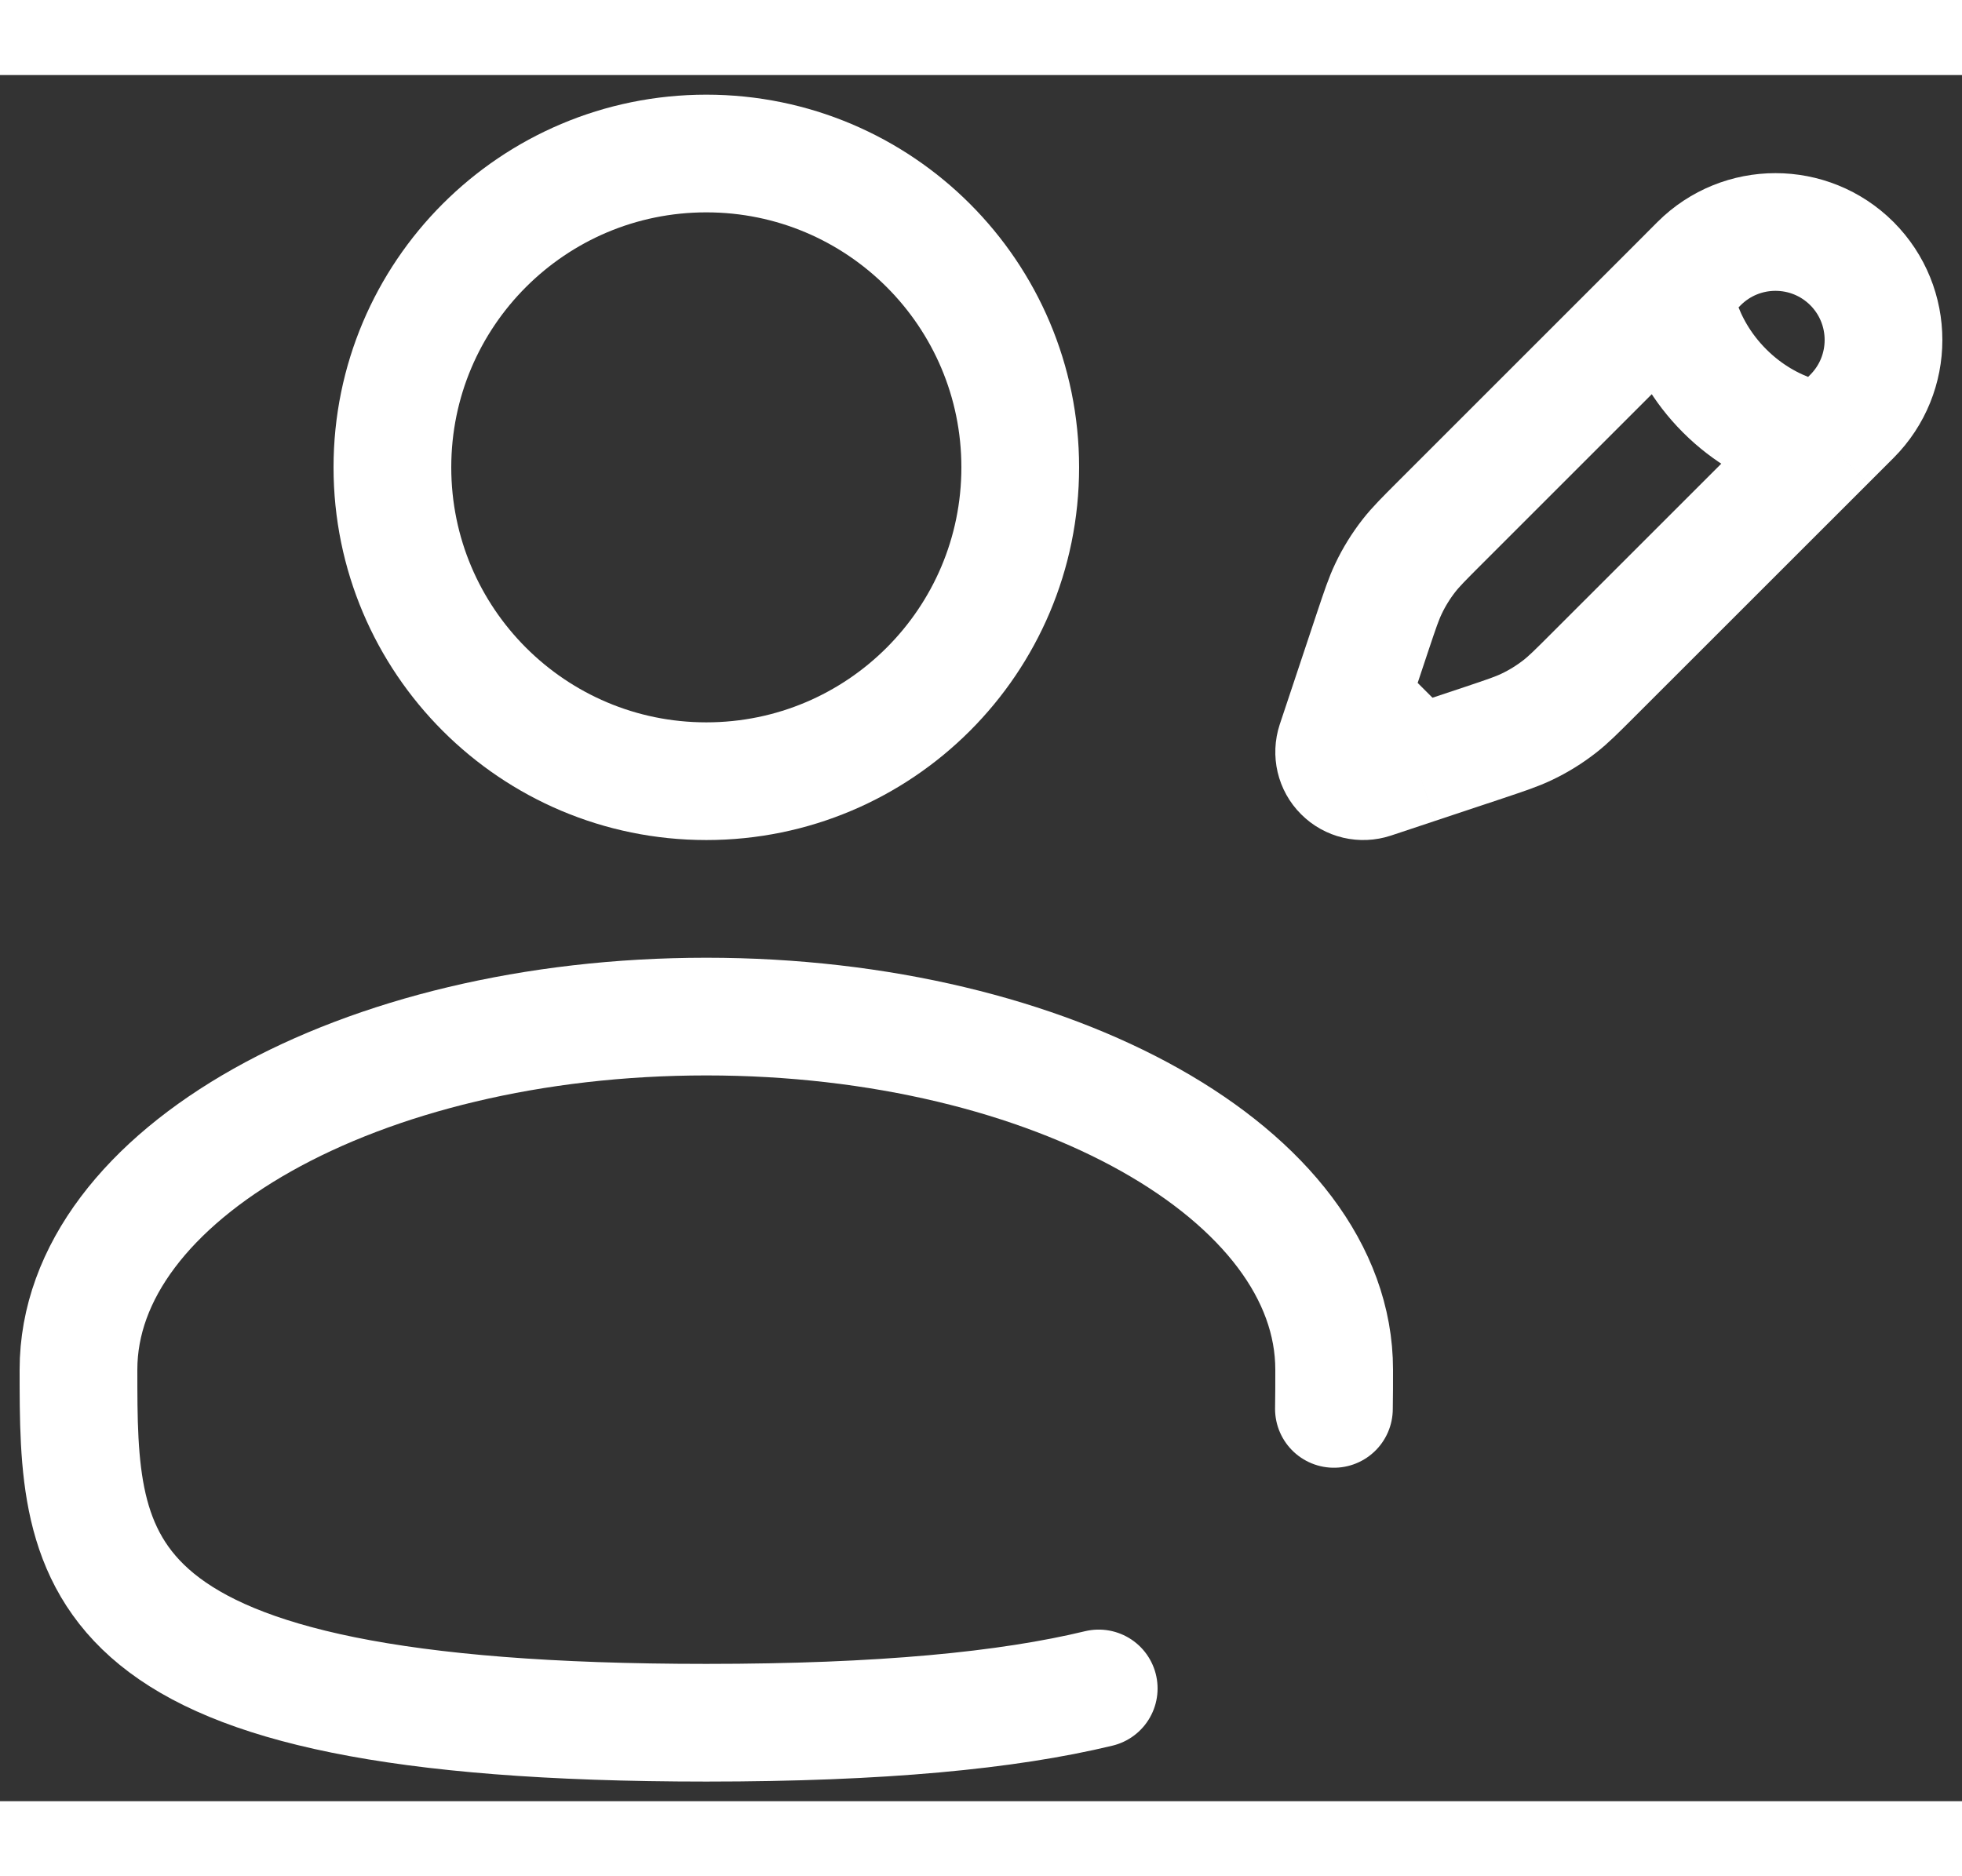 <svg width="23" height="22" viewBox="0 0 25 22" fill="none" xmlns="http://www.w3.org/2000/svg">
<rect x="0" y="0" width="25" height="22" fill="#333333" stroke="none"/>
<path d="M21.326 2.728L21.65 2.403C22.188 1.866 23.059 1.866 23.597 2.403C24.134 2.941 24.134 3.812 23.597 4.35L23.273 4.674M21.326 2.728C21.326 2.728 21.367 3.417 21.975 4.025C22.583 4.633 23.273 4.674 23.273 4.674M21.326 2.728L18.344 5.71C18.142 5.912 18.041 6.013 17.954 6.124C17.851 6.256 17.763 6.398 17.692 6.548C17.631 6.676 17.586 6.811 17.495 7.082L17.206 7.95M23.273 4.674L20.29 7.656C20.088 7.858 19.987 7.959 19.876 8.046C19.744 8.149 19.602 8.237 19.452 8.308C19.324 8.369 19.189 8.414 18.918 8.505L18.05 8.794M17.206 7.95L17.019 8.511C16.975 8.645 17.009 8.792 17.109 8.891C17.208 8.991 17.355 9.025 17.488 8.981L18.05 8.794M17.206 7.95L18.05 8.794" stroke="white" stroke-width="1.5"/>
<path d="M9 9C11.209 9 13 7.209 13 5C13 2.791 11.209 1 9 1C6.791 1 5 2.791 5 5C5 7.209 6.791 9 9 9Z" stroke="white" stroke-width="1.5"/>
<path d="M16.997 17C17 16.836 17 16.669 17 16.5C17 14.015 13.418 12 9 12C4.582 12 1 14.015 1 16.5C1 18.985 1 21 9 21C11.231 21 12.84 20.843 14 20.563" stroke="white" stroke-width="1.5" stroke-linecap="round"/>
</svg>
